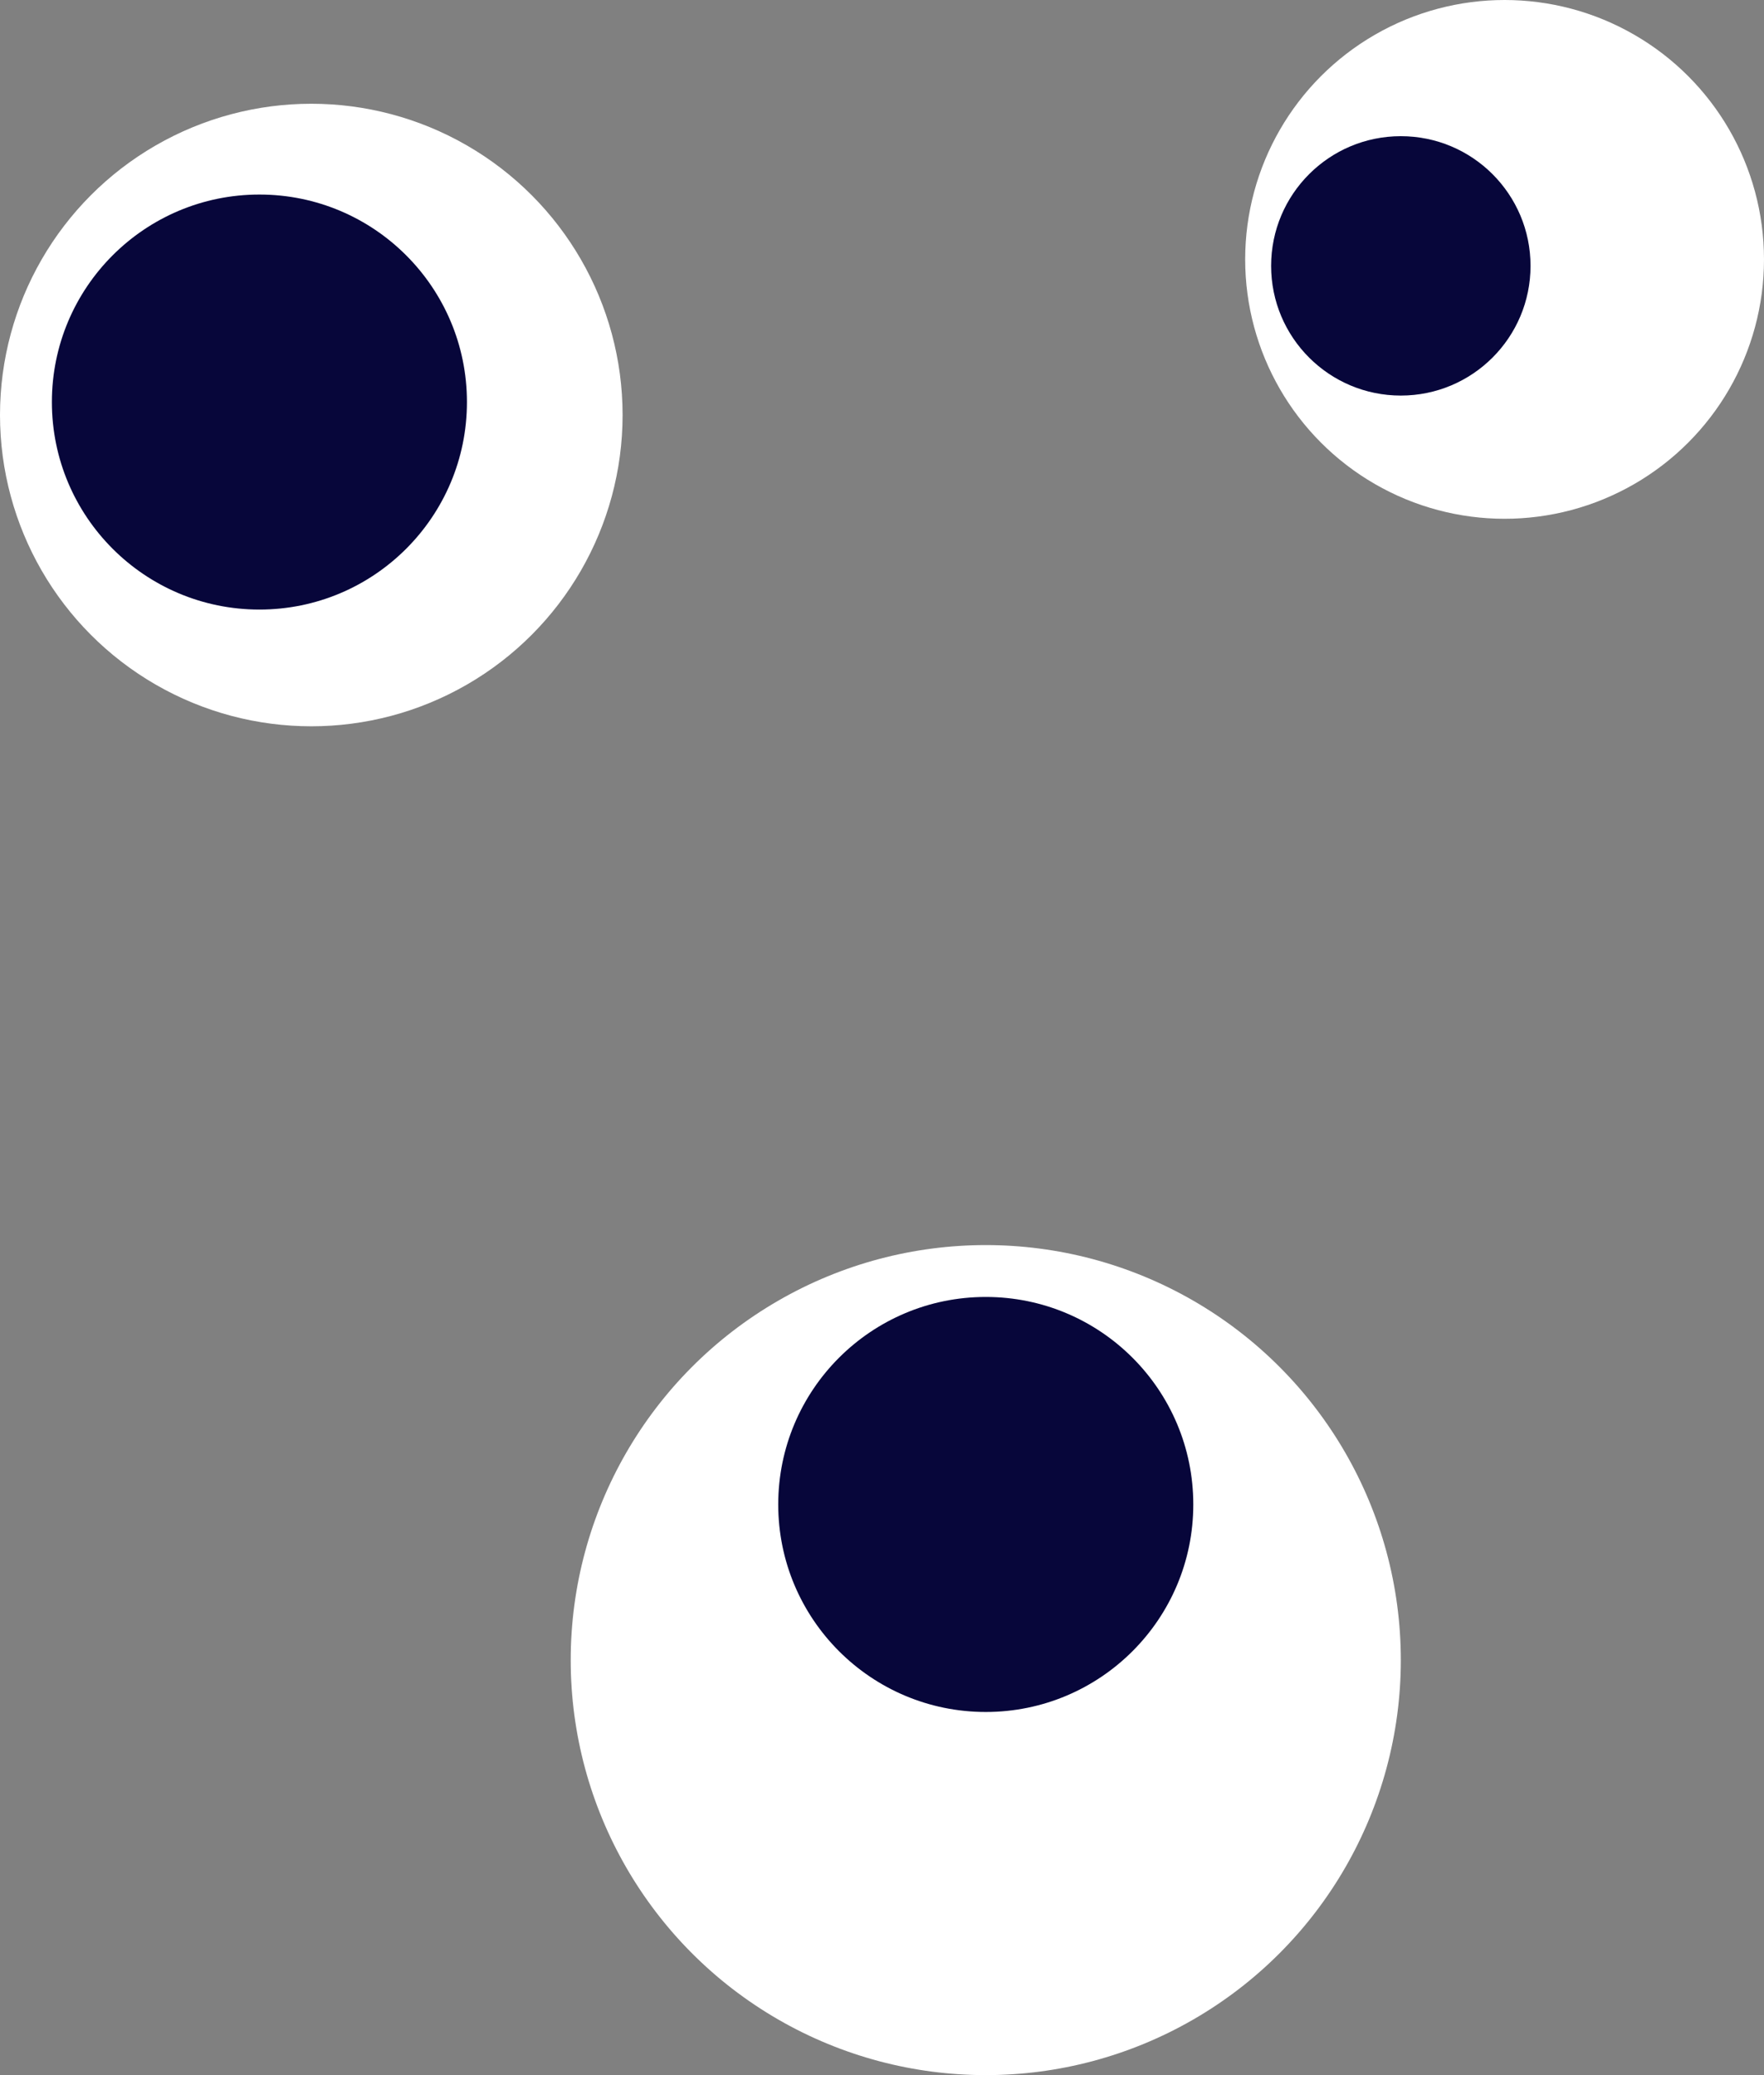 <svg version="1.1" id="图层_1" x="0px" y="0px" width="34px" height="40px" viewBox="0 0 34 40" enable-background="new 0 0 34 40" xml:space="preserve" xmlns:xml="http://www.w3.org/XML/1998/namespace" xmlns="http://www.w3.org/2000/svg" xmlns:xlink="http://www.w3.org/1999/xlink">
  <rect x="0" y="0" width="34" height="40" fill="#808080" stroke="none"/>
  <g>
    <circle fill="#FFFFFF" cx="19" cy="32" r="8" class="color c1"/>
    <circle fill="#07063A" cx="19" cy="29" r="4" class="color c2"/>
    <circle fill="#FFFFFF" cx="29" cy="5" r="5" class="color c1"/>
    <circle fill="#07063A" cx="27" cy="5.125" r="2.5" class="color c2"/>
    <circle fill="#FFFFFF" cx="6" cy="8" r="6" class="color c1"/>
    <circle fill="#07063A" cx="5" cy="7.75" r="4" class="color c2"/>
  </g>
</svg>